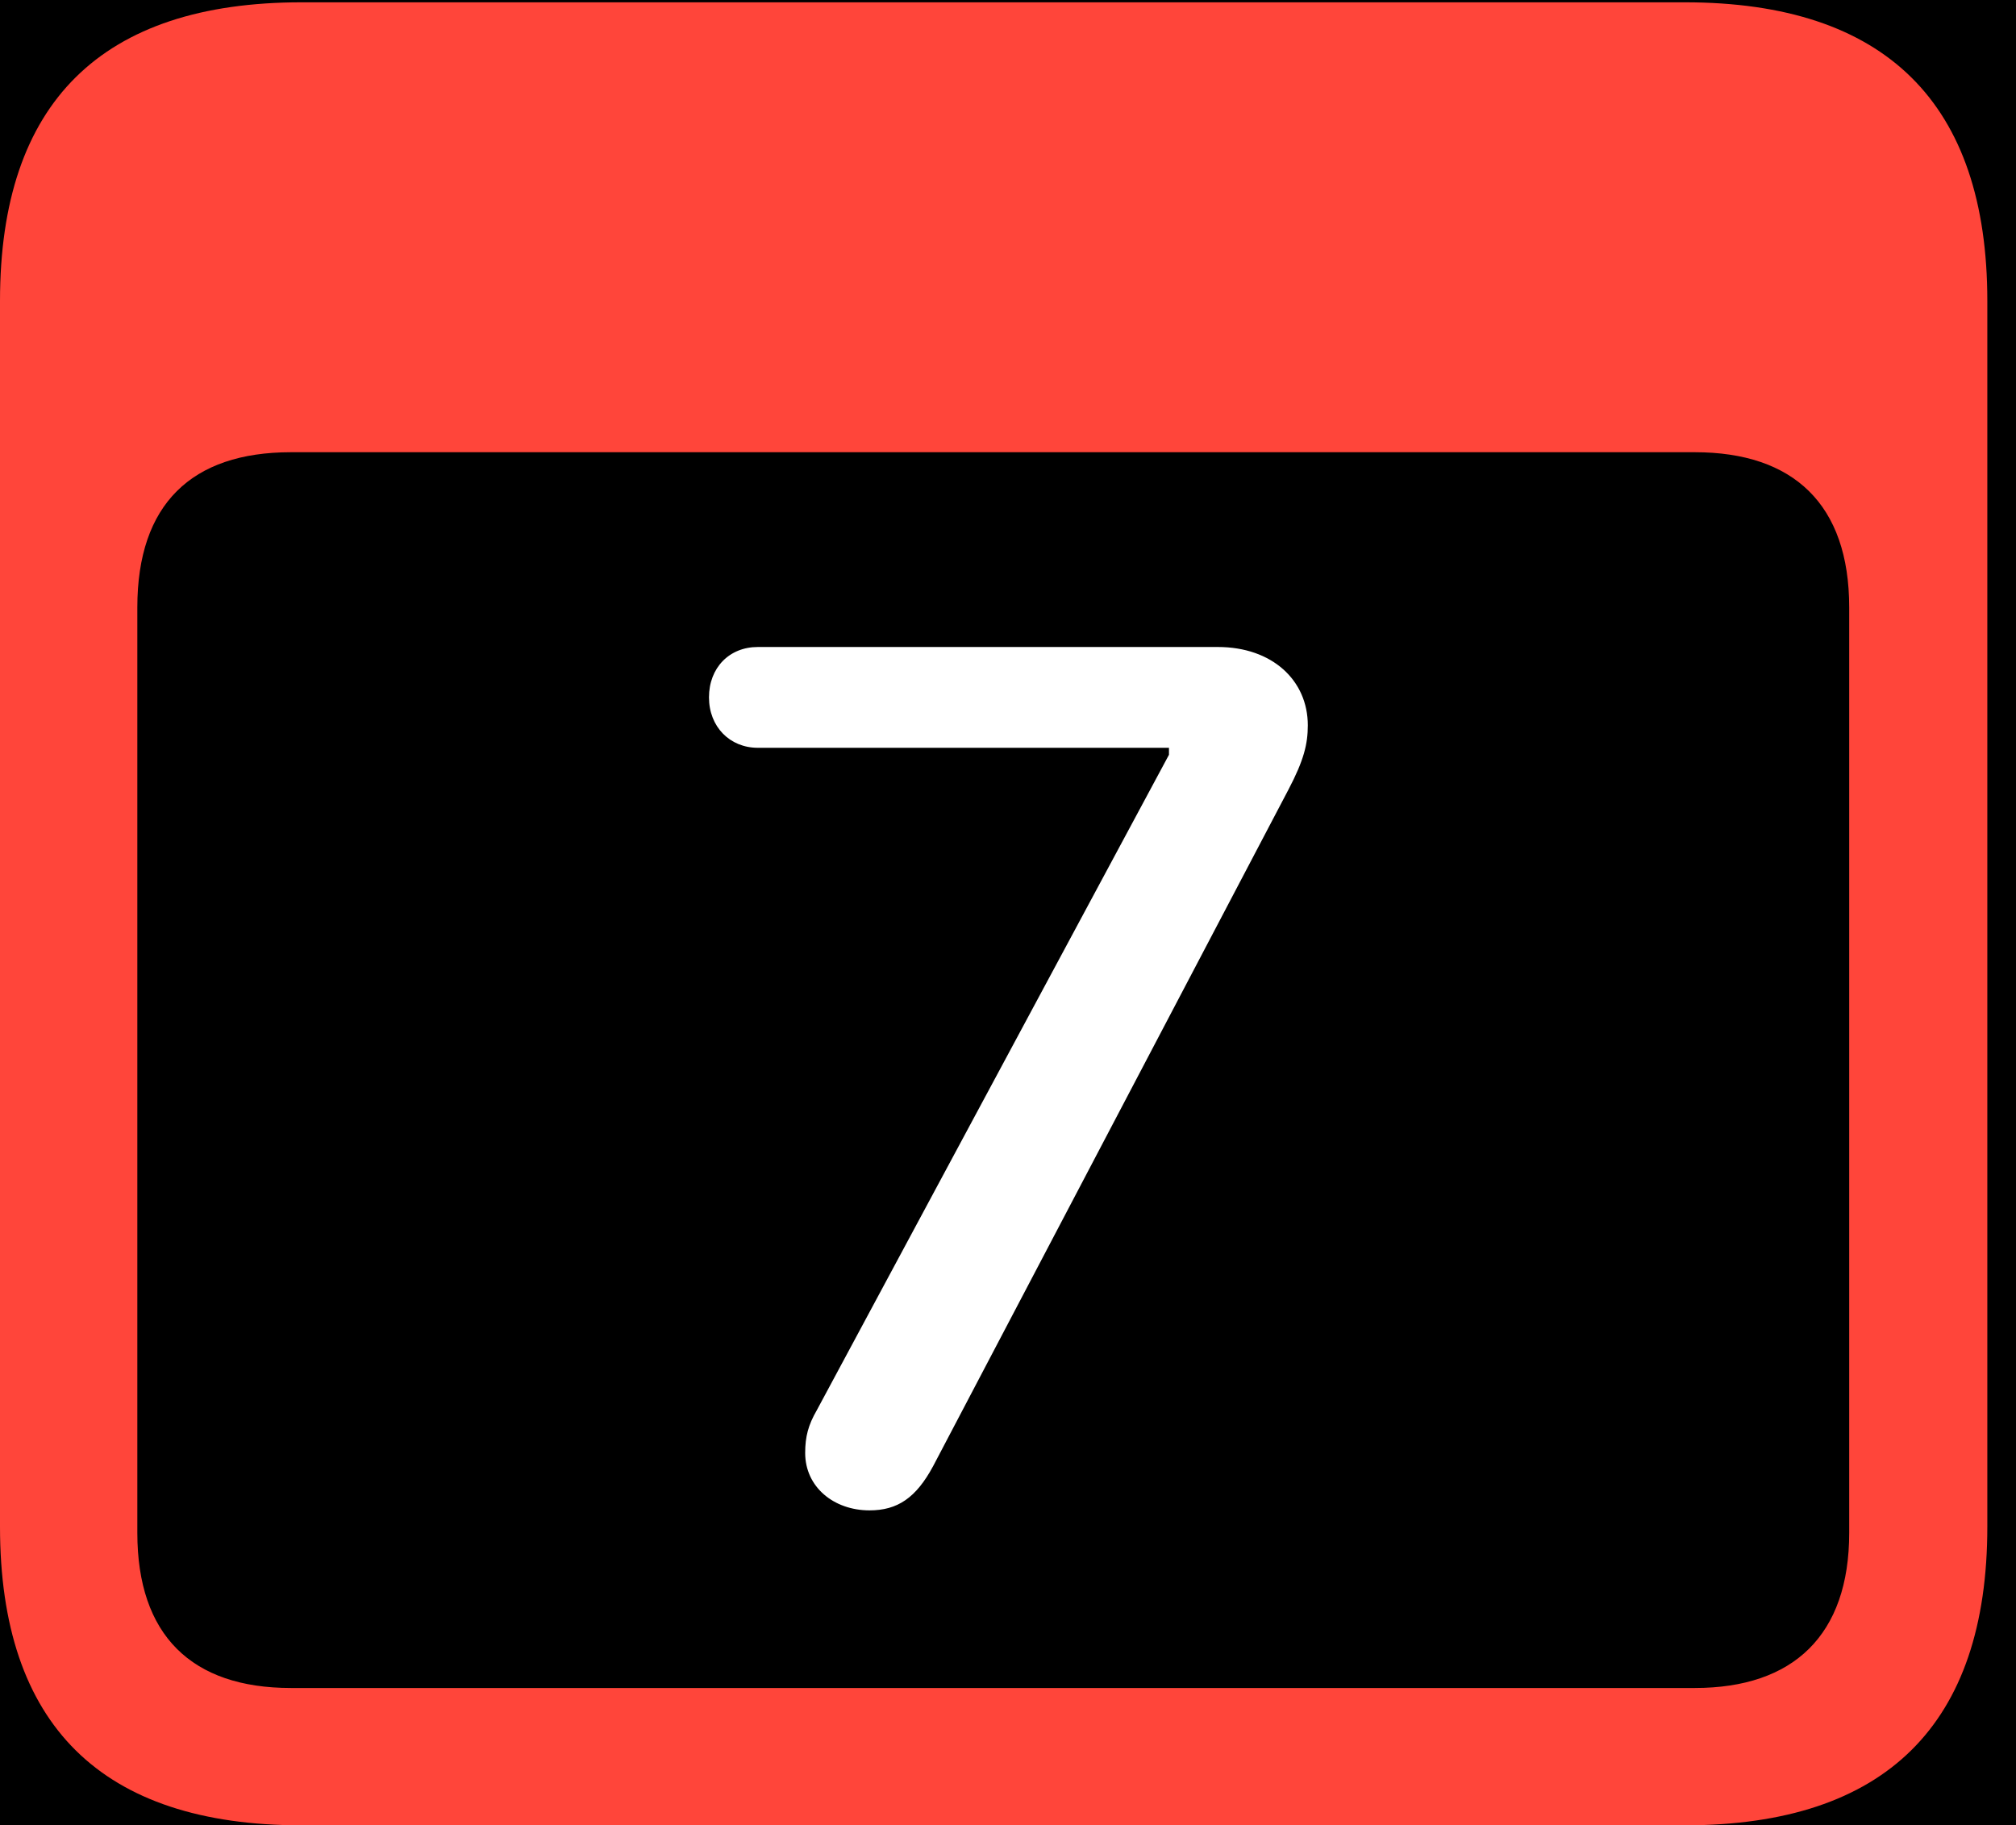 <?xml version="1.0" encoding="UTF-8"?>
<!--Generator: Apple Native CoreSVG 341-->
<!DOCTYPE svg
PUBLIC "-//W3C//DTD SVG 1.1//EN"
       "http://www.w3.org/Graphics/SVG/1.1/DTD/svg11.dtd">
<svg version="1.1" xmlns="http://www.w3.org/2000/svg" xmlns:xlink="http://www.w3.org/1999/xlink" viewBox="0 0 25.381 22.979">
 <g>
  <rect height="22.979" opacity="1" width="25.381" x="0" y="0"/>
  <path d="M3.799 22.979L21.211 22.979C23.74 22.979 25.02 21.709 25.02 19.219L25.02 3.789C25.02 1.299 23.74 0.029 21.211 0.029L3.799 0.029C1.279 0.029 0 1.289 0 3.789L0 19.219C0 21.719 1.279 22.979 3.799 22.979ZM3.662 21.25C2.412 21.25 1.729 20.586 1.729 19.297L1.729 7.646C1.729 6.348 2.412 5.693 3.662 5.693L21.338 5.693C22.578 5.693 23.281 6.348 23.281 7.646L23.281 19.297C23.281 20.586 22.578 21.25 21.338 21.25Z" fill="#ff453a"/>
  <path d="M10.947 19.014C11.299 19.014 11.533 18.857 11.748 18.457L16.221 9.941C16.416 9.57 16.465 9.365 16.465 9.131C16.465 8.564 16.016 8.145 15.332 8.145L9.541 8.145C9.18 8.145 8.926 8.408 8.926 8.779C8.926 9.15 9.189 9.414 9.541 9.414L14.717 9.414L14.717 9.502L10.283 17.754C10.176 17.939 10.137 18.086 10.137 18.291C10.137 18.721 10.498 19.014 10.947 19.014Z" fill="white"/>
 </g>
</svg>